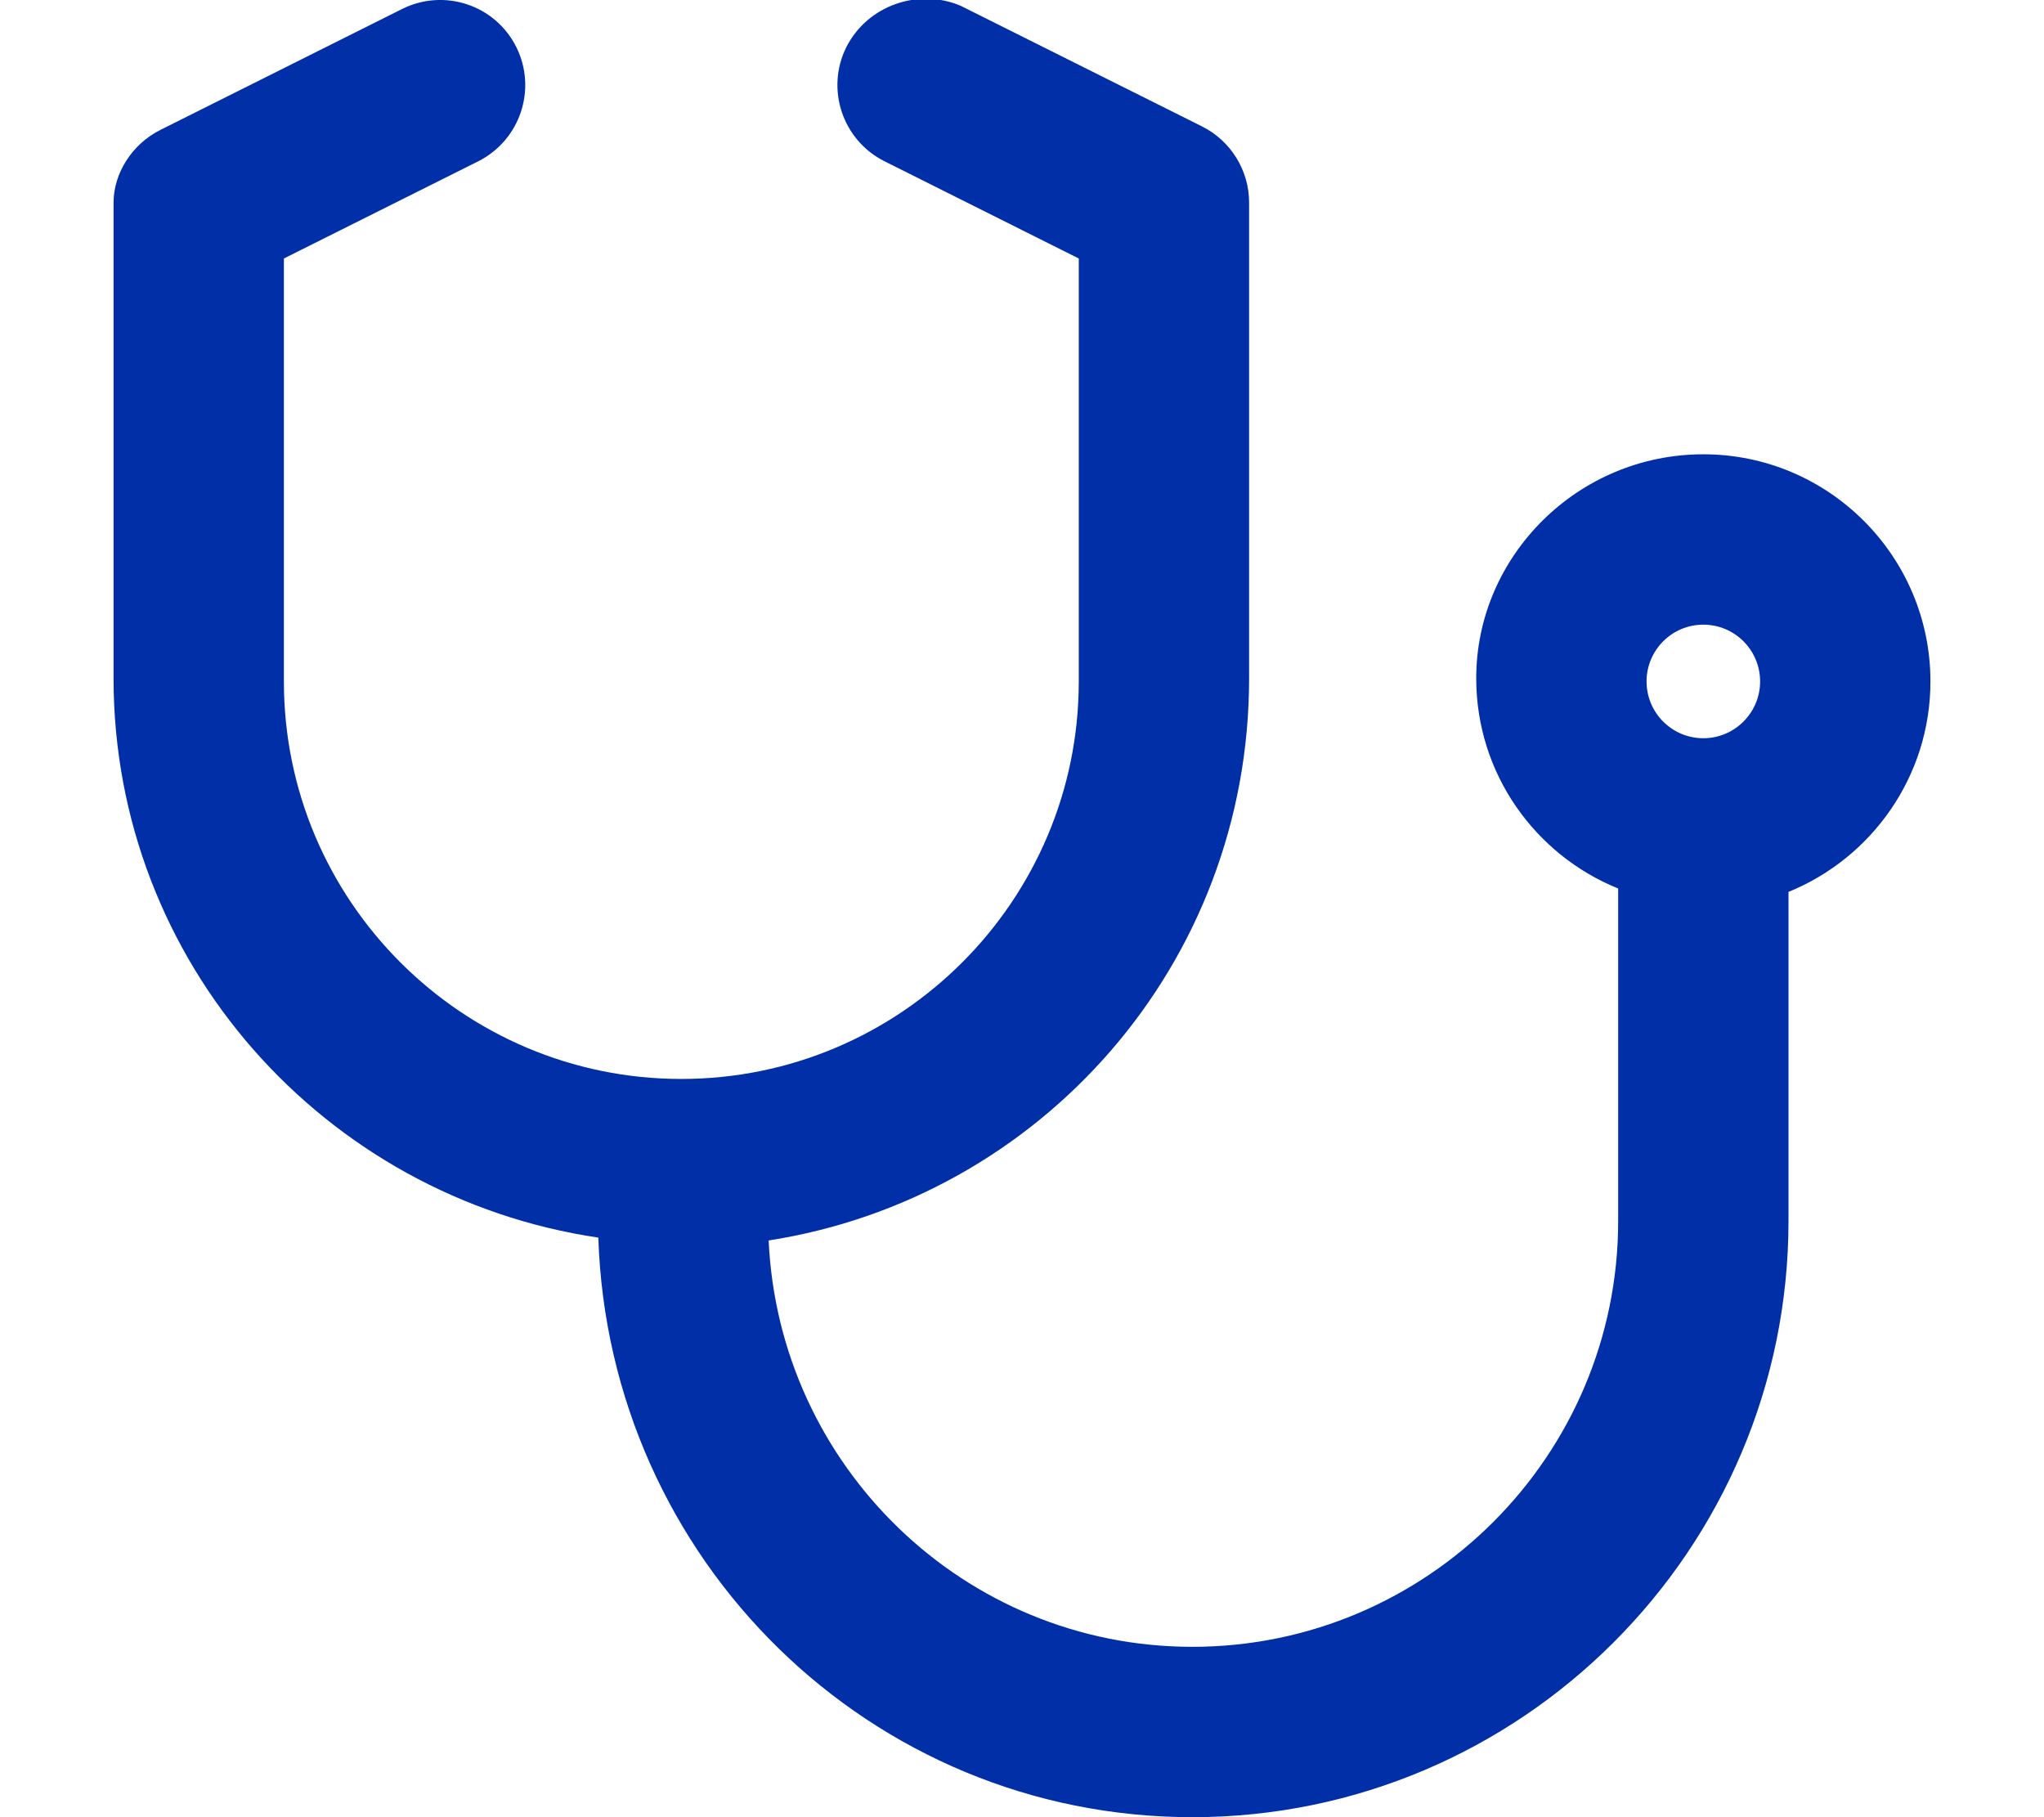 <svg width="18" height="16" viewBox="0 0 18 16" fill="none" xmlns="http://www.w3.org/2000/svg">
<g clip-path="url(#clip0_1042_829)">
<path d="M15 4C13.895 4 13 4.895 13 5.972C13 6.811 13.518 7.527 14.25 7.823V10.75C14.25 12.818 12.568 14.5 10.5 14.5C8.491 14.5 6.859 12.908 6.769 10.922C9.159 10.55 11 8.494 11 5.972V1.784C11 1.5 10.839 1.24 10.585 1.113L8.46 0.051C8.091 -0.106 7.641 0.044 7.453 0.415C7.269 0.785 7.419 1.235 7.791 1.421L9.5 2.276V6C9.5 7.93 7.93 9.5 6 9.5C4.07 9.5 2.5 7.931 2.5 6V2.276L4.21 1.421C4.581 1.235 4.731 0.785 4.547 0.415C4.362 0.044 3.913 -0.106 3.541 0.079L1.416 1.142C1.161 1.268 1 1.528 1 1.784V5.972C1 8.478 2.86 10.541 5.269 10.897C5.362 13.738 7.666 16 10.5 16C13.395 16 15.75 13.644 15.75 10.75V7.853C16.481 7.556 17 6.838 17 6C17 4.897 16.103 4 15 4ZM15 6.5C14.724 6.5 14.5 6.276 14.5 6C14.5 5.724 14.724 5.5 15 5.5C15.276 5.5 15.5 5.724 15.5 6C15.5 6.276 15.275 6.5 15 6.5Z" fill="#002FA7"/>
</g>
<defs>
<clipPath id="clip0_1042_829">
<rect width="18" height="16" fill="white"/>
</clipPath>
</defs>
</svg>
